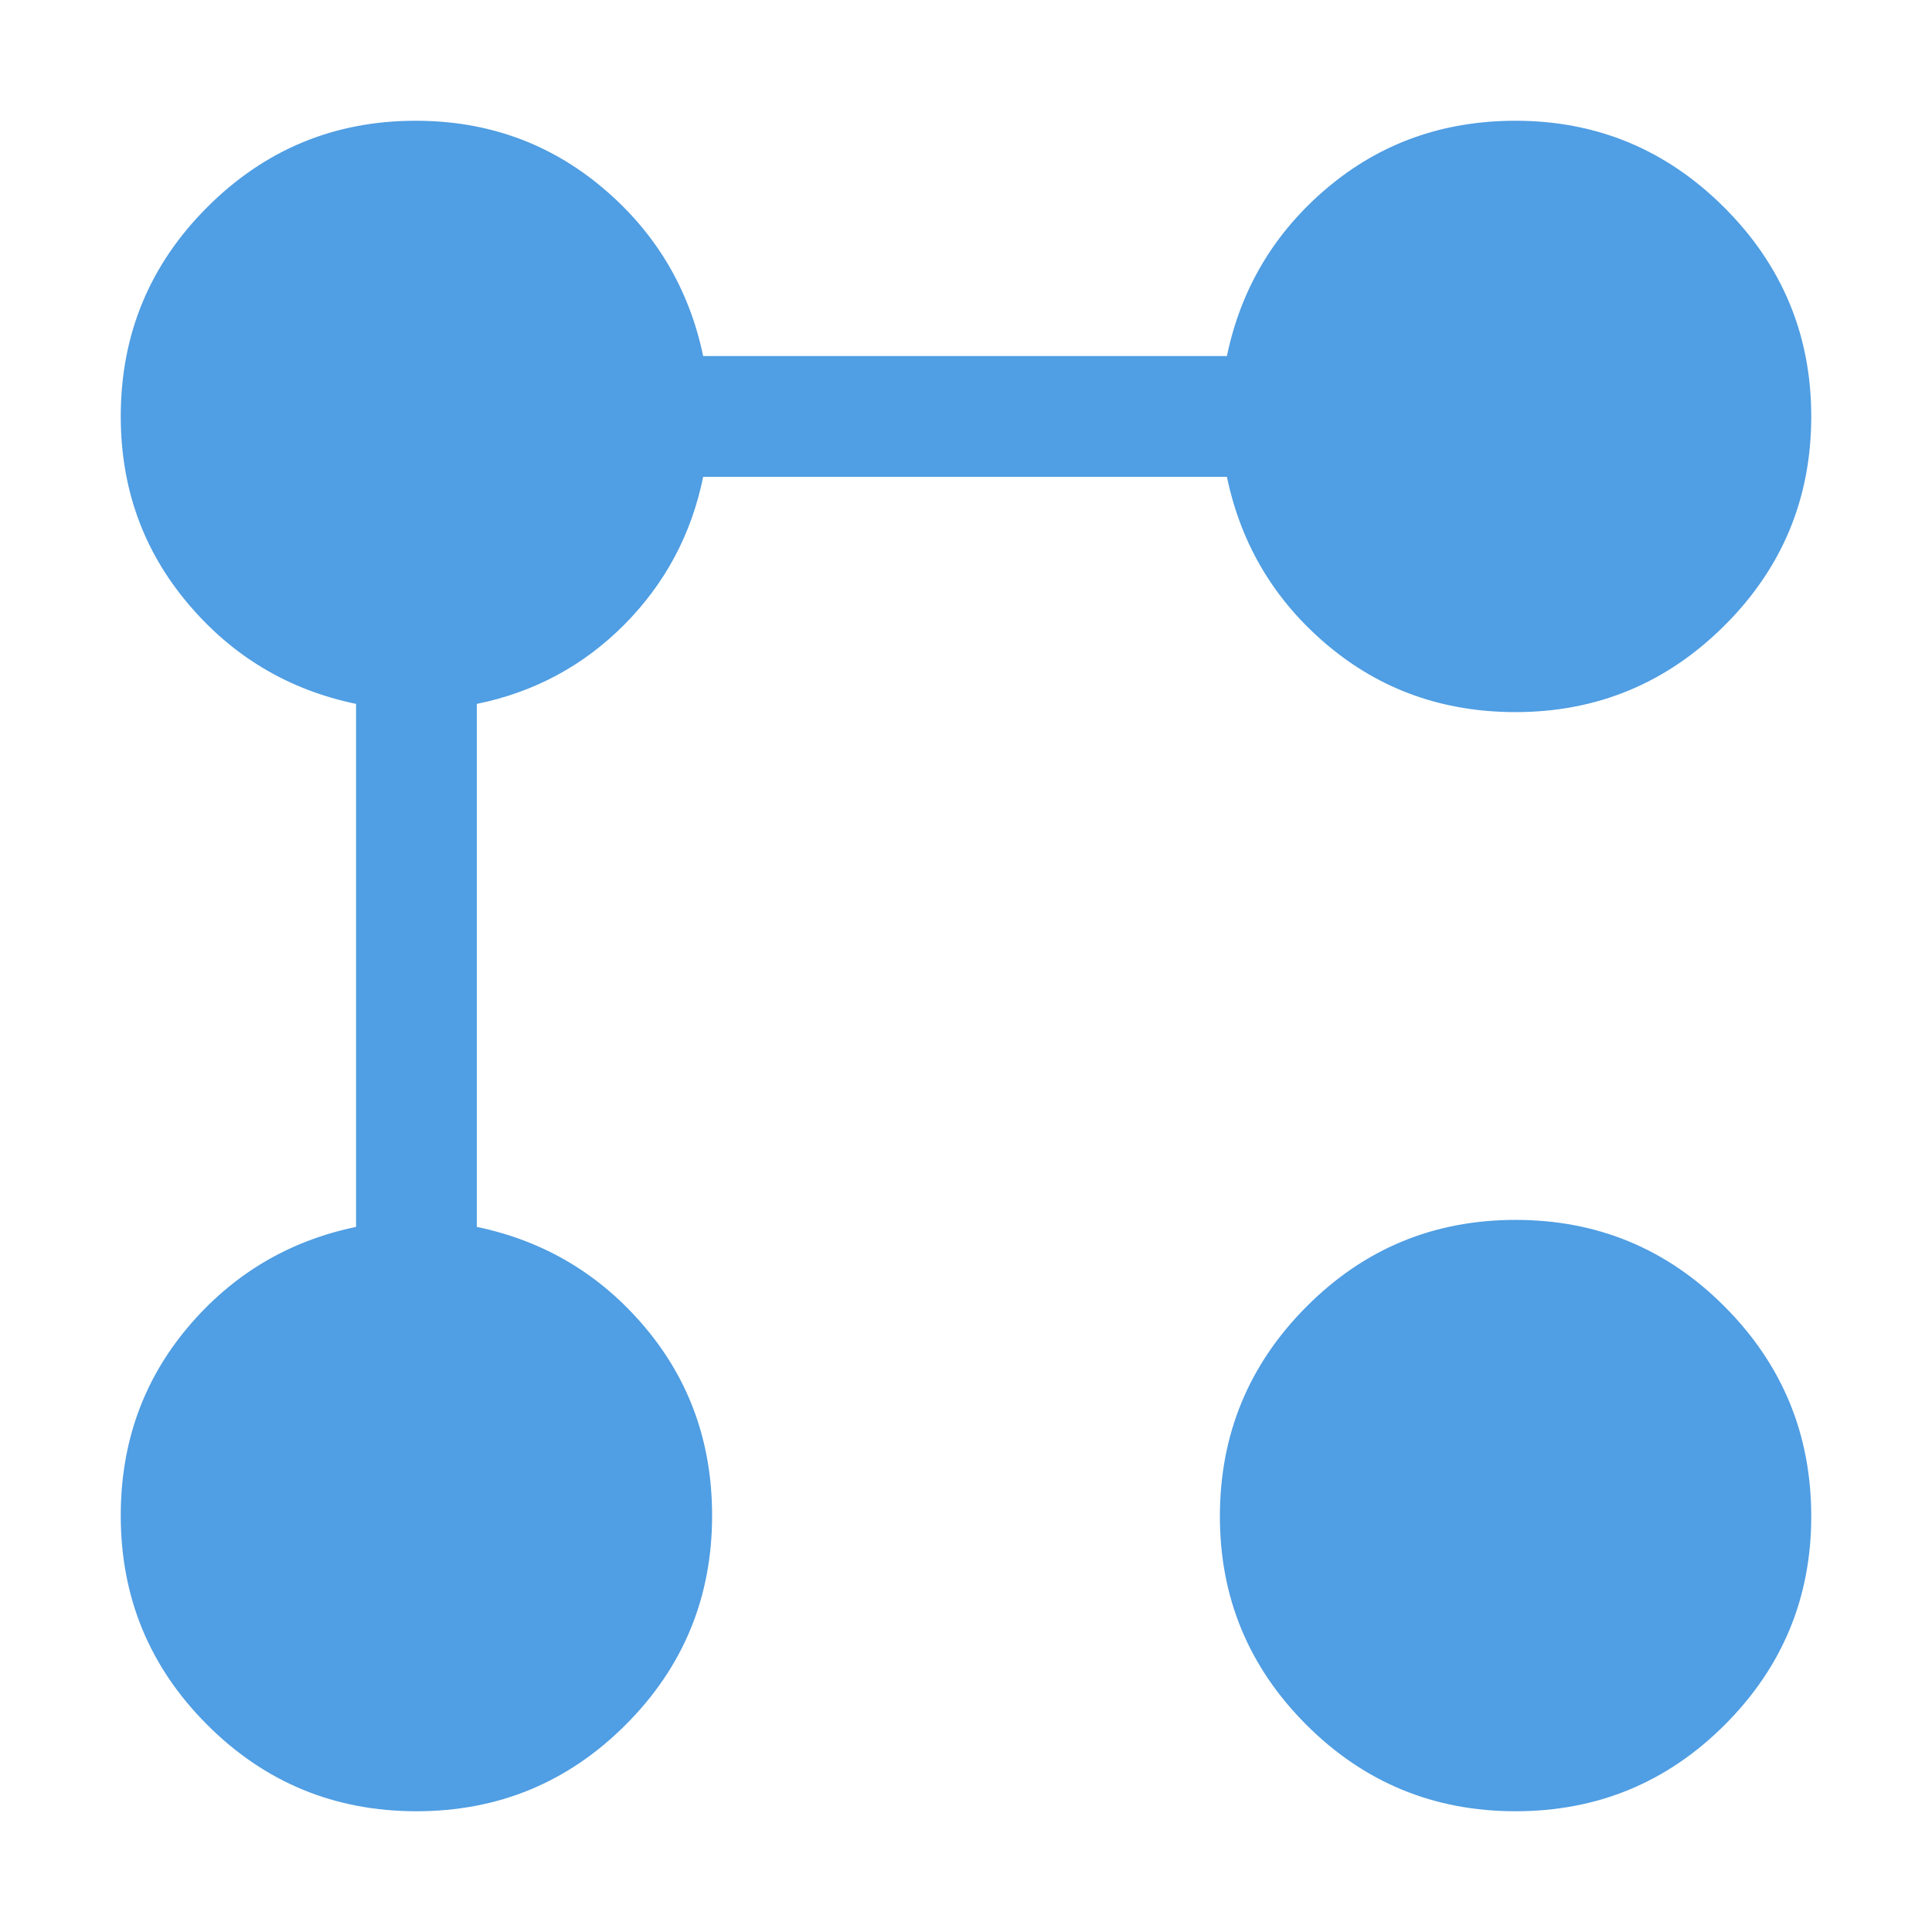 <svg width="24" height="24" viewBox="0 0 24 24" fill="none" xmlns="http://www.w3.org/2000/svg">
<mask id="mask0_2434_4264" style="mask-type:alpha" maskUnits="userSpaceOnUse" x="0" y="0" width="24" height="24">
<rect width="24" height="24" fill="#D9D9D9"/>
</mask>
<g mask="url(#mask0_2434_4264)">
<path d="M18.827 8.846C17.928 8.846 17.15 8.569 16.491 8.015C15.833 7.461 15.416 6.764 15.241 5.923H8.735C8.59 6.636 8.263 7.248 7.755 7.76C7.246 8.271 6.636 8.599 5.923 8.744V15.241C6.764 15.416 7.461 15.833 8.015 16.491C8.569 17.15 8.846 17.928 8.846 18.827C8.846 19.844 8.488 20.71 7.772 21.426C7.056 22.142 6.19 22.5 5.173 22.5C4.156 22.5 3.29 22.142 2.574 21.426C1.858 20.71 1.5 19.844 1.5 18.827C1.5 17.928 1.777 17.15 2.331 16.491C2.885 15.833 3.582 15.416 4.423 15.241V8.744C3.582 8.569 2.885 8.152 2.331 7.493C1.777 6.835 1.5 6.061 1.5 5.173C1.5 4.156 1.858 3.29 2.574 2.574C3.29 1.858 4.153 1.5 5.163 1.5C6.052 1.5 6.825 1.777 7.484 2.331C8.142 2.885 8.559 3.582 8.735 4.423H15.241C15.416 3.582 15.833 2.885 16.491 2.331C17.15 1.777 17.928 1.5 18.827 1.5C19.837 1.5 20.702 1.86 21.421 2.579C22.14 3.298 22.5 4.163 22.5 5.173C22.5 6.19 22.14 7.056 21.421 7.772C20.702 8.488 19.837 8.846 18.827 8.846ZM18.827 22.5C17.81 22.5 16.944 22.142 16.228 21.426C15.512 20.71 15.154 19.847 15.154 18.837C15.154 17.82 15.512 16.952 16.228 16.233C16.944 15.513 17.81 15.154 18.827 15.154C19.844 15.154 20.71 15.513 21.426 16.233C22.142 16.952 22.5 17.82 22.5 18.837C22.5 19.847 22.142 20.71 21.426 21.426C20.71 22.142 19.844 22.5 18.827 22.5Z" fill="#509EE3"/>
</g>
</svg>

